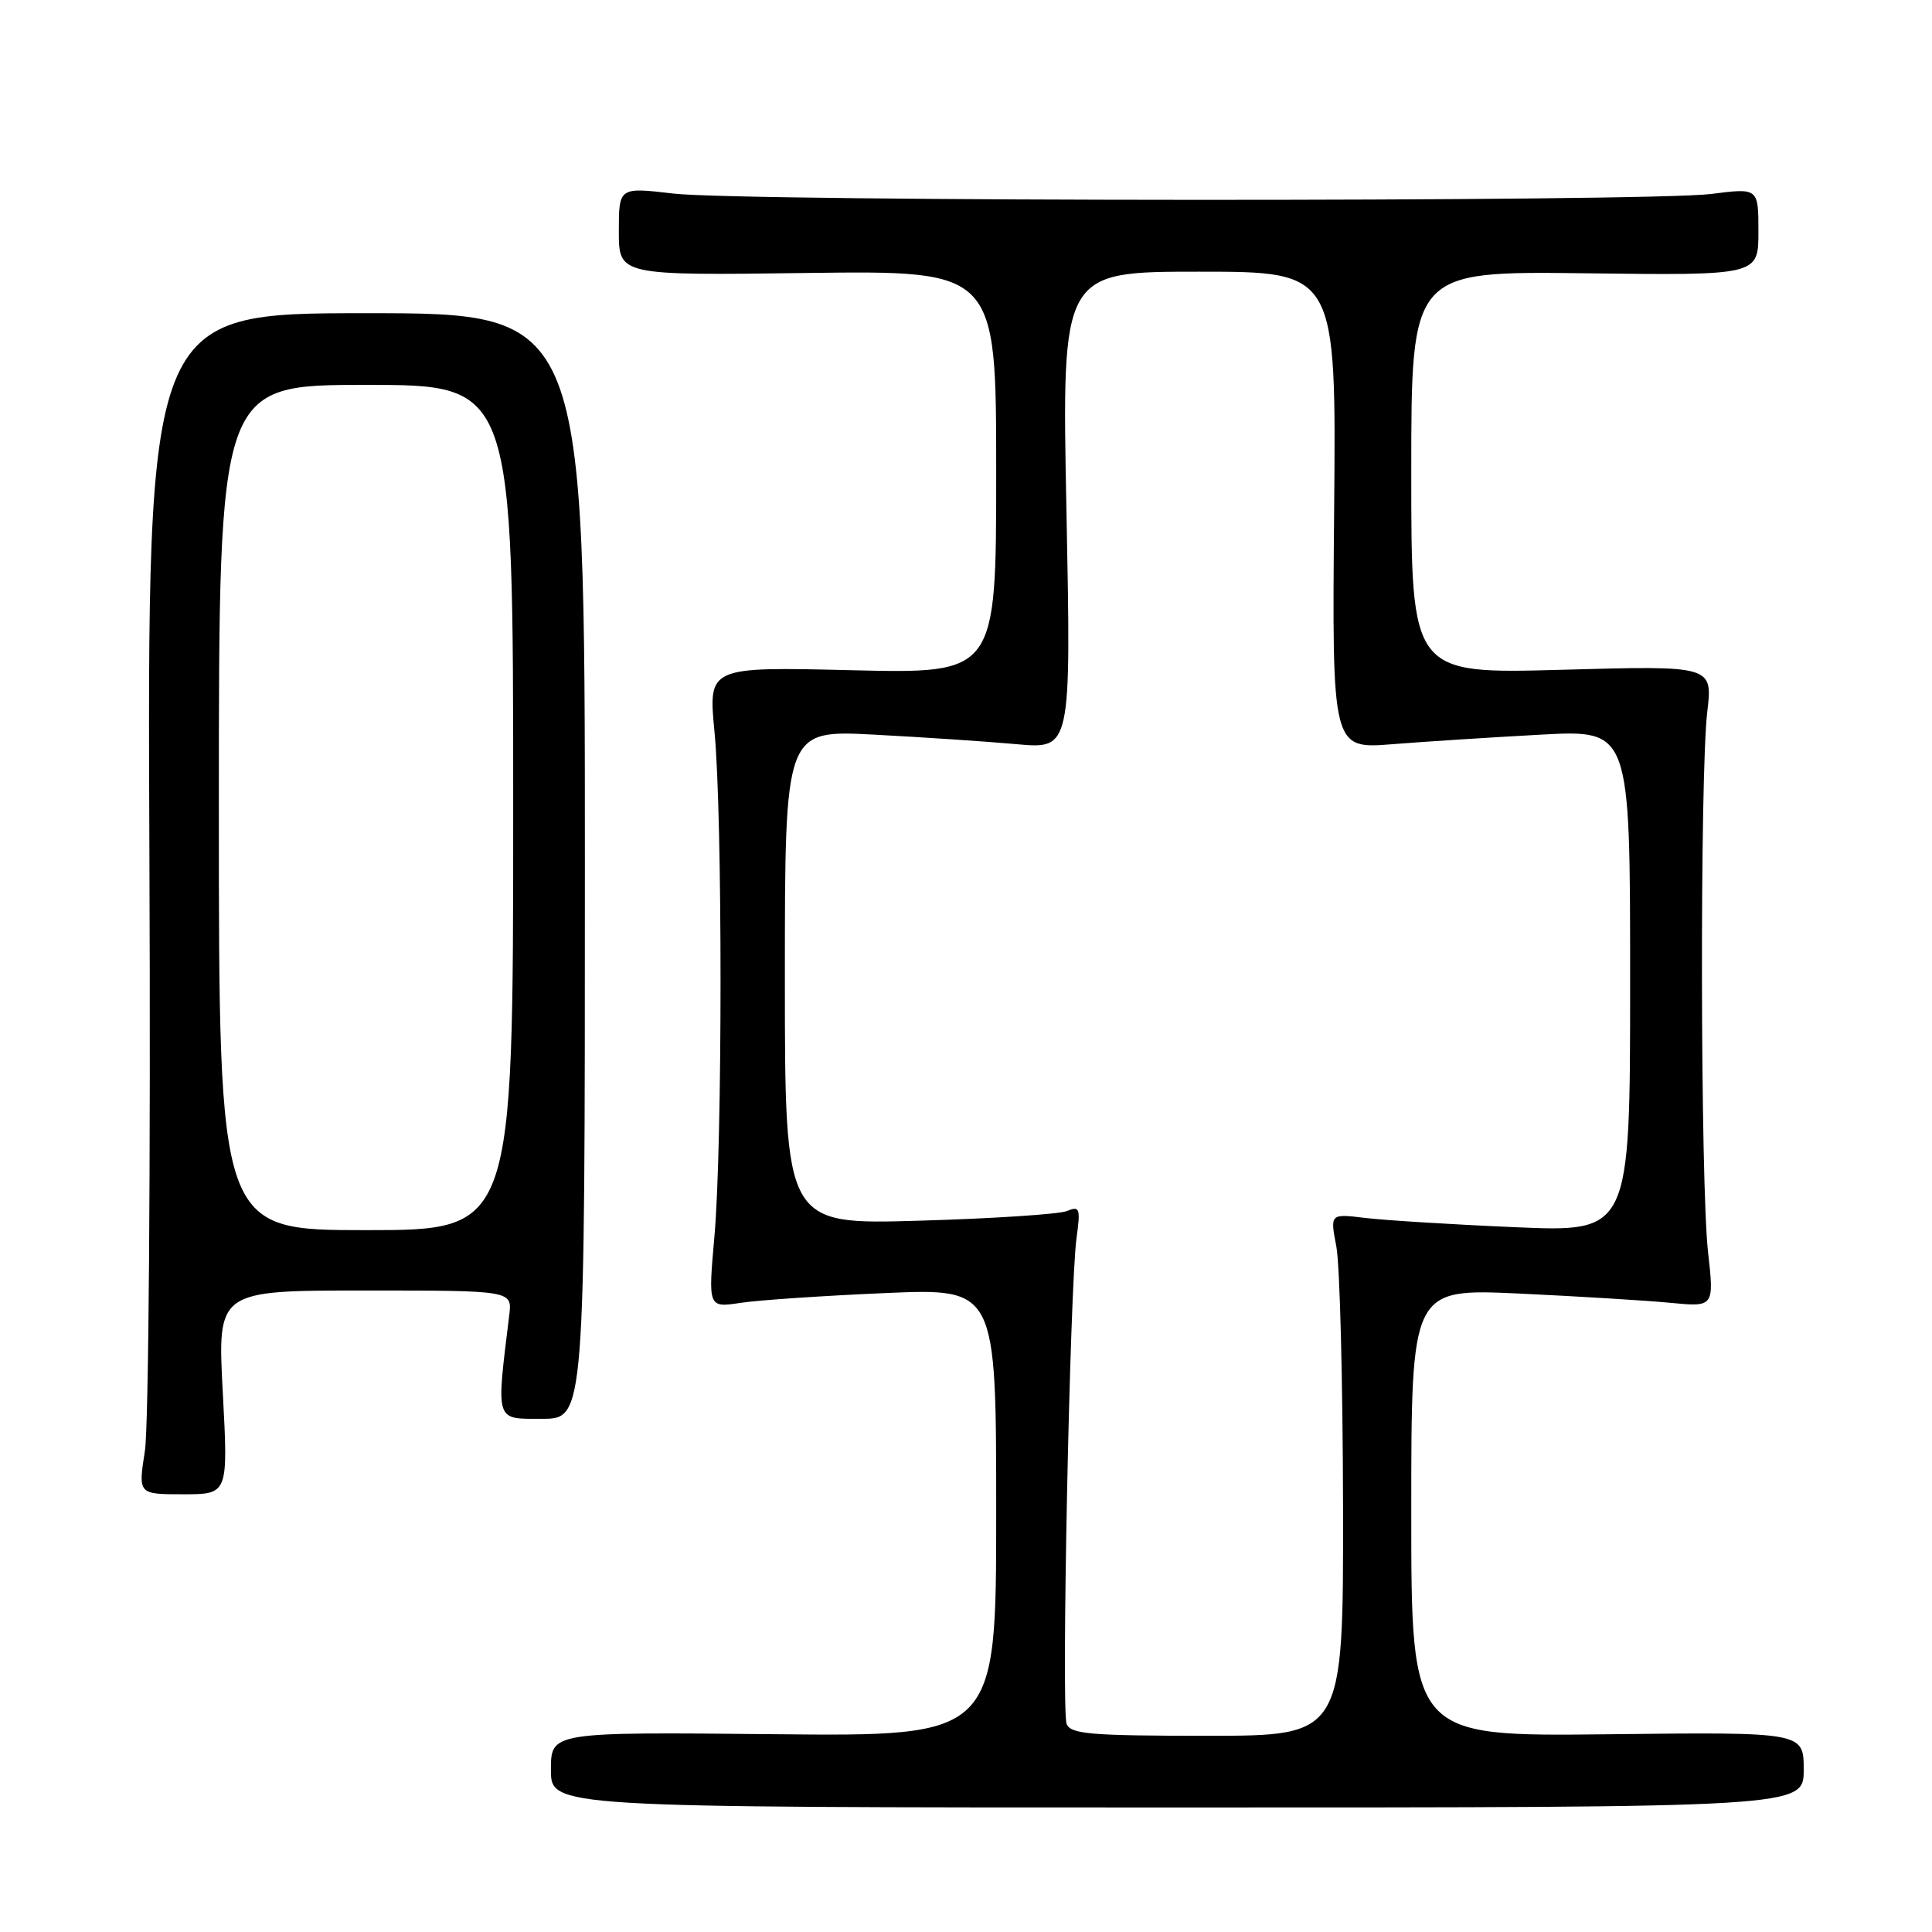 <?xml version="1.0" encoding="UTF-8" standalone="no"?>
<!DOCTYPE svg PUBLIC "-//W3C//DTD SVG 1.1//EN" "http://www.w3.org/Graphics/SVG/1.1/DTD/svg11.dtd" >
<svg xmlns="http://www.w3.org/2000/svg" xmlns:xlink="http://www.w3.org/1999/xlink" version="1.1" viewBox="0 0 256 256">
 <g >
 <path fill="currentColor"
d=" M 239.00 234.50 C 239.00 229.50 239.00 229.50 213.00 229.80 C 187.00 230.09 187.00 230.09 187.00 200.42 C 187.00 170.75 187.00 170.75 201.25 171.40 C 209.09 171.77 218.12 172.32 221.32 172.63 C 227.14 173.19 227.14 173.19 226.32 165.85 C 225.31 156.77 225.23 102.75 226.22 94.34 C 226.95 88.19 226.95 88.19 206.97 88.75 C 187.00 89.30 187.00 89.30 187.00 62.61 C 187.00 35.93 187.00 35.93 210.00 36.21 C 233.00 36.50 233.00 36.50 233.00 30.70 C 233.00 24.90 233.00 24.90 226.75 25.70 C 218.37 26.77 98.44 26.73 89.25 25.65 C 82.00 24.80 82.00 24.80 82.00 30.65 C 82.00 36.50 82.00 36.50 107.00 36.17 C 132.00 35.85 132.00 35.85 132.00 62.55 C 132.00 89.26 132.00 89.26 112.92 88.81 C 93.85 88.35 93.85 88.35 94.67 96.92 C 95.75 108.06 95.74 151.81 94.66 163.89 C 93.83 173.29 93.83 173.29 98.16 172.63 C 100.55 172.27 109.14 171.69 117.25 171.34 C 132.00 170.70 132.00 170.70 132.00 200.39 C 132.00 230.09 132.00 230.09 102.50 229.79 C 73.00 229.50 73.00 229.50 73.00 234.50 C 73.00 239.50 73.00 239.50 156.00 239.50 C 239.00 239.50 239.00 239.50 239.00 234.50 Z  M 29.52 184.50 C 28.80 171.00 28.80 171.00 48.33 171.00 C 67.87 171.00 67.87 171.00 67.48 174.25 C 65.73 188.55 65.56 188.00 71.80 188.00 C 77.50 188.00 77.50 188.00 77.50 114.75 C 77.50 41.50 77.50 41.50 48.50 41.50 C 19.50 41.50 19.50 41.50 19.80 114.00 C 19.97 153.89 19.70 189.09 19.20 192.25 C 18.30 198.00 18.30 198.00 24.27 198.00 C 30.24 198.00 30.24 198.00 29.52 184.50 Z  M 141.33 228.42 C 140.62 226.57 141.76 170.57 142.64 164.10 C 143.19 160.08 143.08 159.76 141.37 160.47 C 140.34 160.89 131.51 161.47 121.75 161.75 C 104.00 162.27 104.00 162.27 104.00 129.50 C 104.00 96.73 104.00 96.73 115.75 97.34 C 122.21 97.68 130.75 98.25 134.72 98.61 C 141.93 99.26 141.93 99.26 141.31 67.63 C 140.68 36.00 140.68 36.00 158.87 36.00 C 177.06 36.00 177.06 36.00 176.78 67.63 C 176.50 99.25 176.50 99.25 184.50 98.61 C 188.90 98.26 197.79 97.69 204.25 97.34 C 216.00 96.71 216.00 96.71 216.00 129.99 C 216.00 163.27 216.00 163.27 200.75 162.61 C 192.36 162.25 183.42 161.69 180.87 161.38 C 176.24 160.82 176.24 160.82 177.07 165.16 C 177.54 167.55 177.93 183.11 177.96 199.75 C 178.00 230.00 178.00 230.00 159.97 230.00 C 144.46 230.00 141.85 229.78 141.33 228.42 Z  M 29.00 107.00 C 29.00 51.00 29.00 51.00 48.50 51.00 C 68.00 51.00 68.00 51.00 68.00 107.00 C 68.00 163.00 68.00 163.00 48.50 163.00 C 29.00 163.00 29.00 163.00 29.00 107.00 Z "/>
</g>
</svg>
